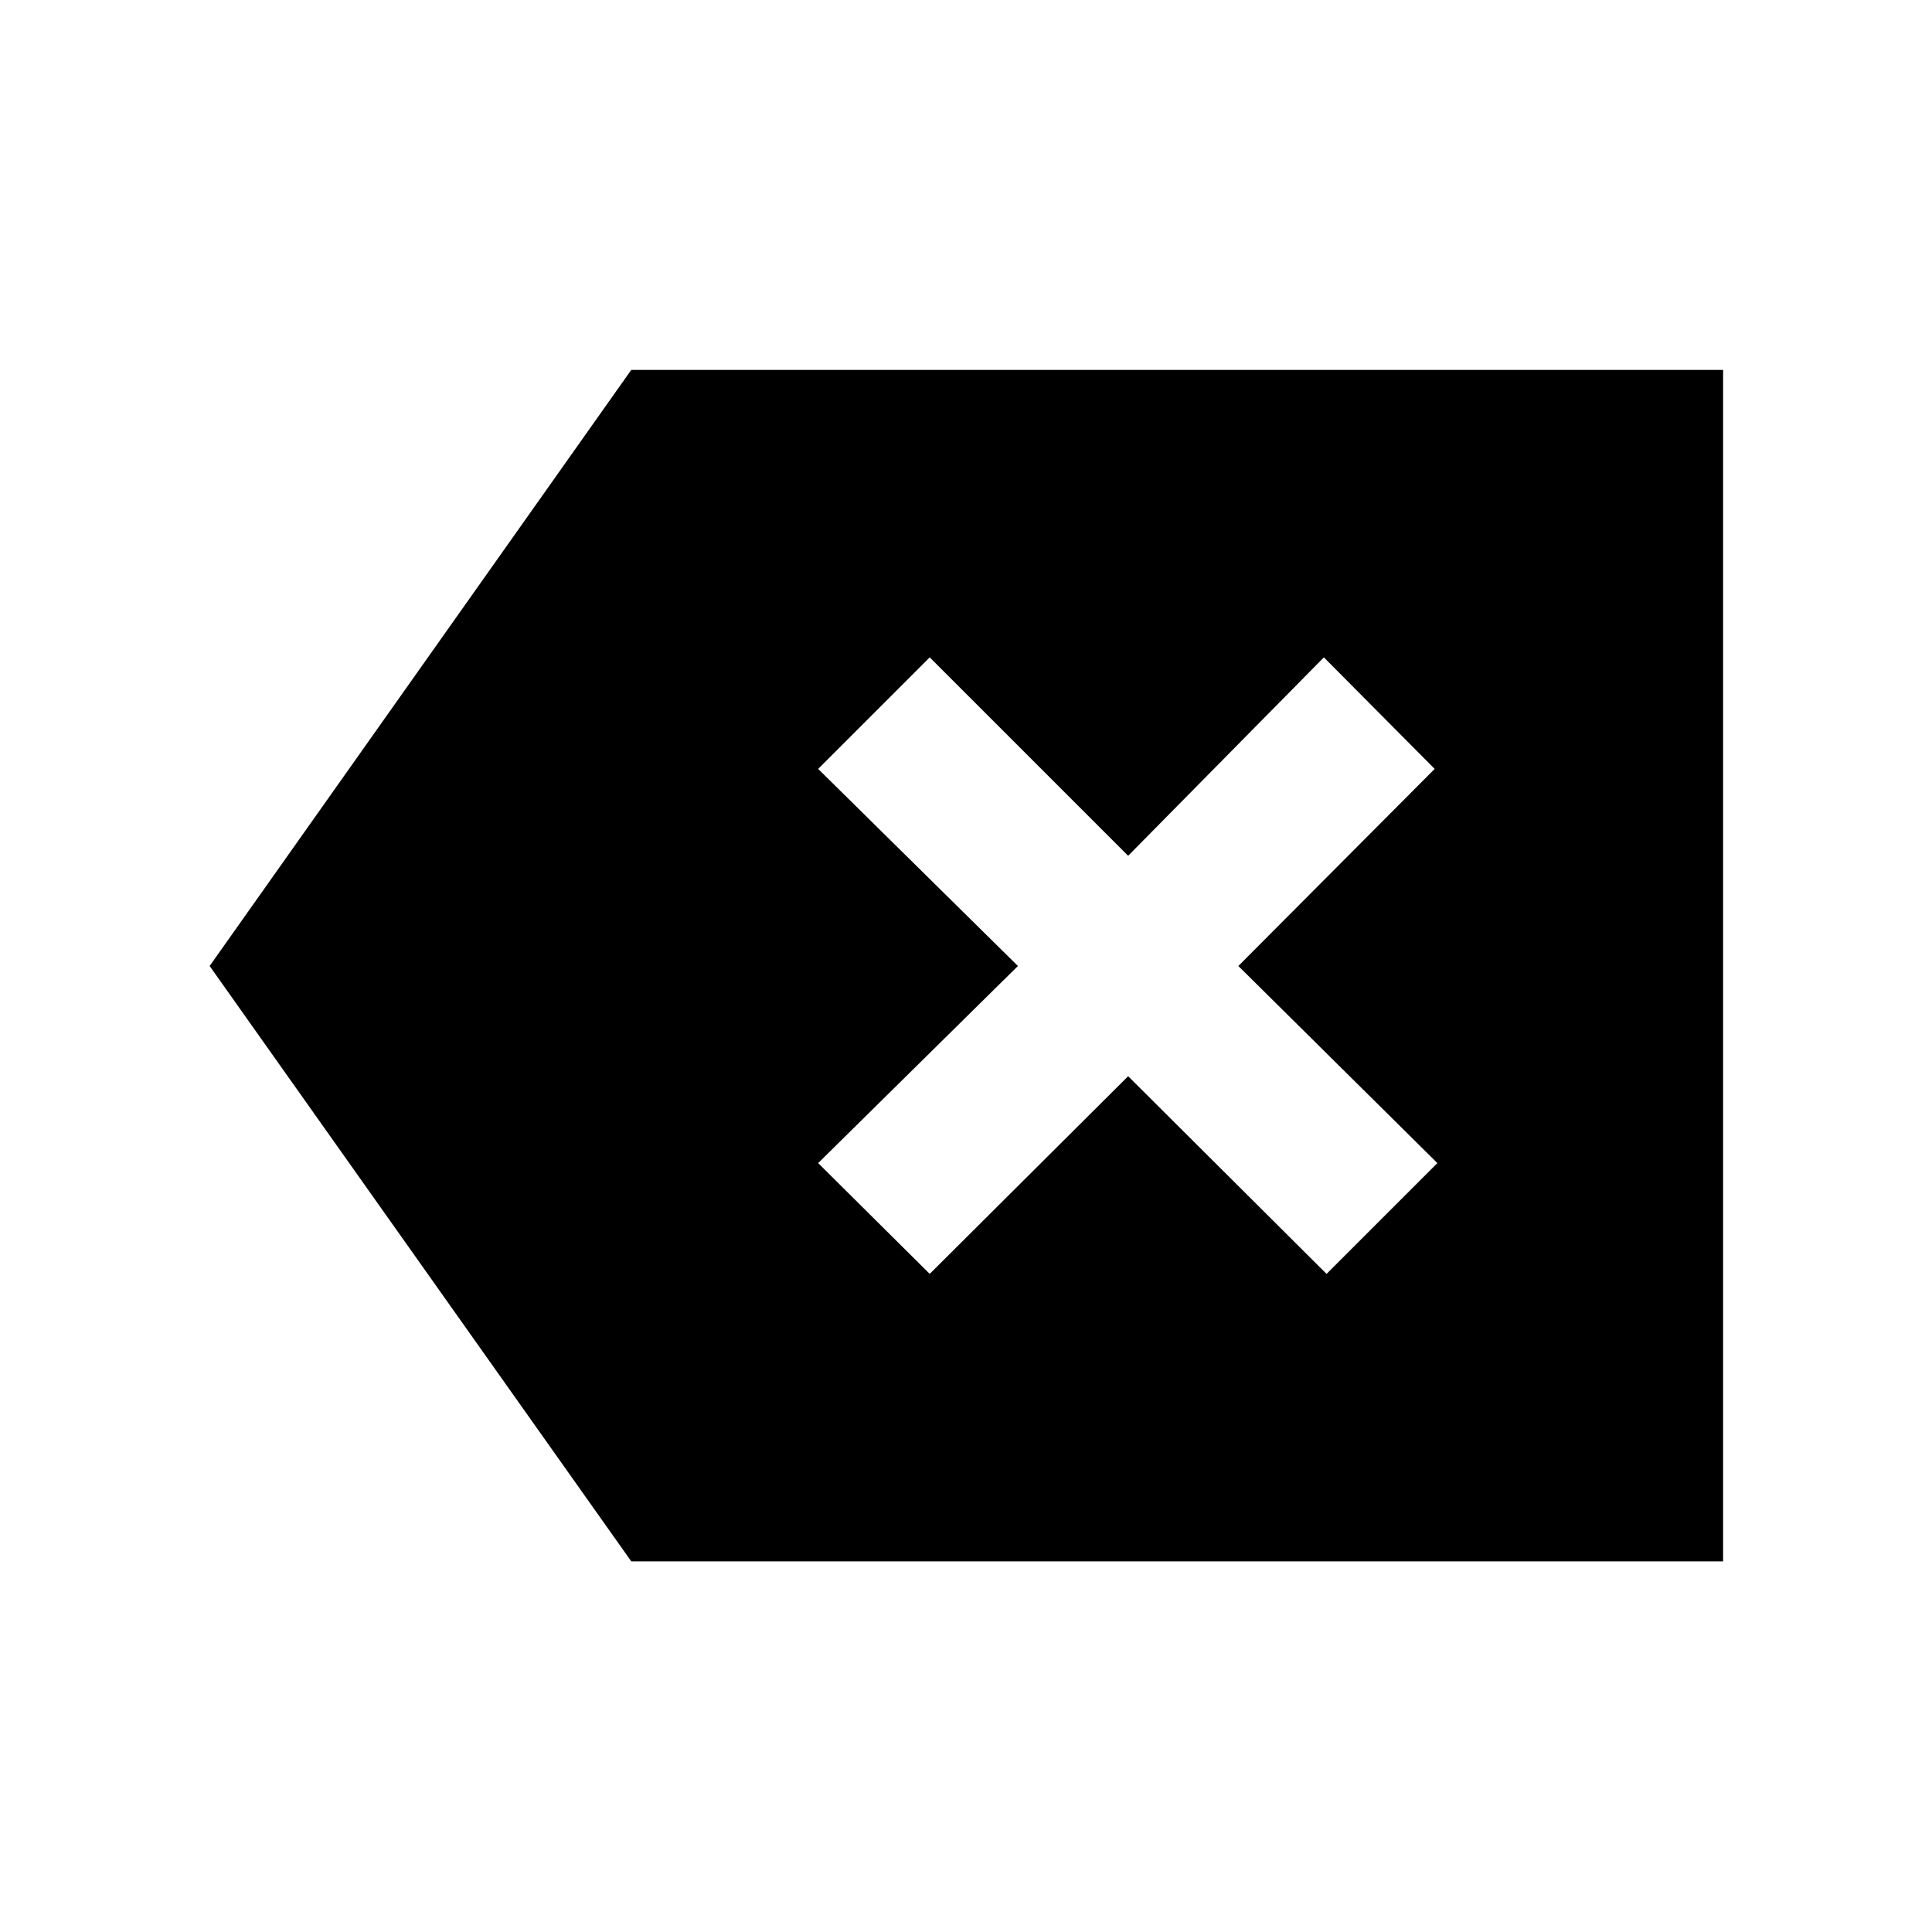 <svg xmlns="http://www.w3.org/2000/svg" height="40" viewBox="0 -960 960 960" width="40"><path d="M313.67-184.17 104.17-480l209.5-296.2H856.2v592.03H313.67Zm148.3-142.84 98.6-98.22 98.59 98.22 55.06-55.06L615.33-480l97.55-97.93-55.05-55.43-97.26 98.59-98.6-98.59-55.43 55.43L505.8-480l-99.26 97.93 55.43 55.06Z"/></svg>